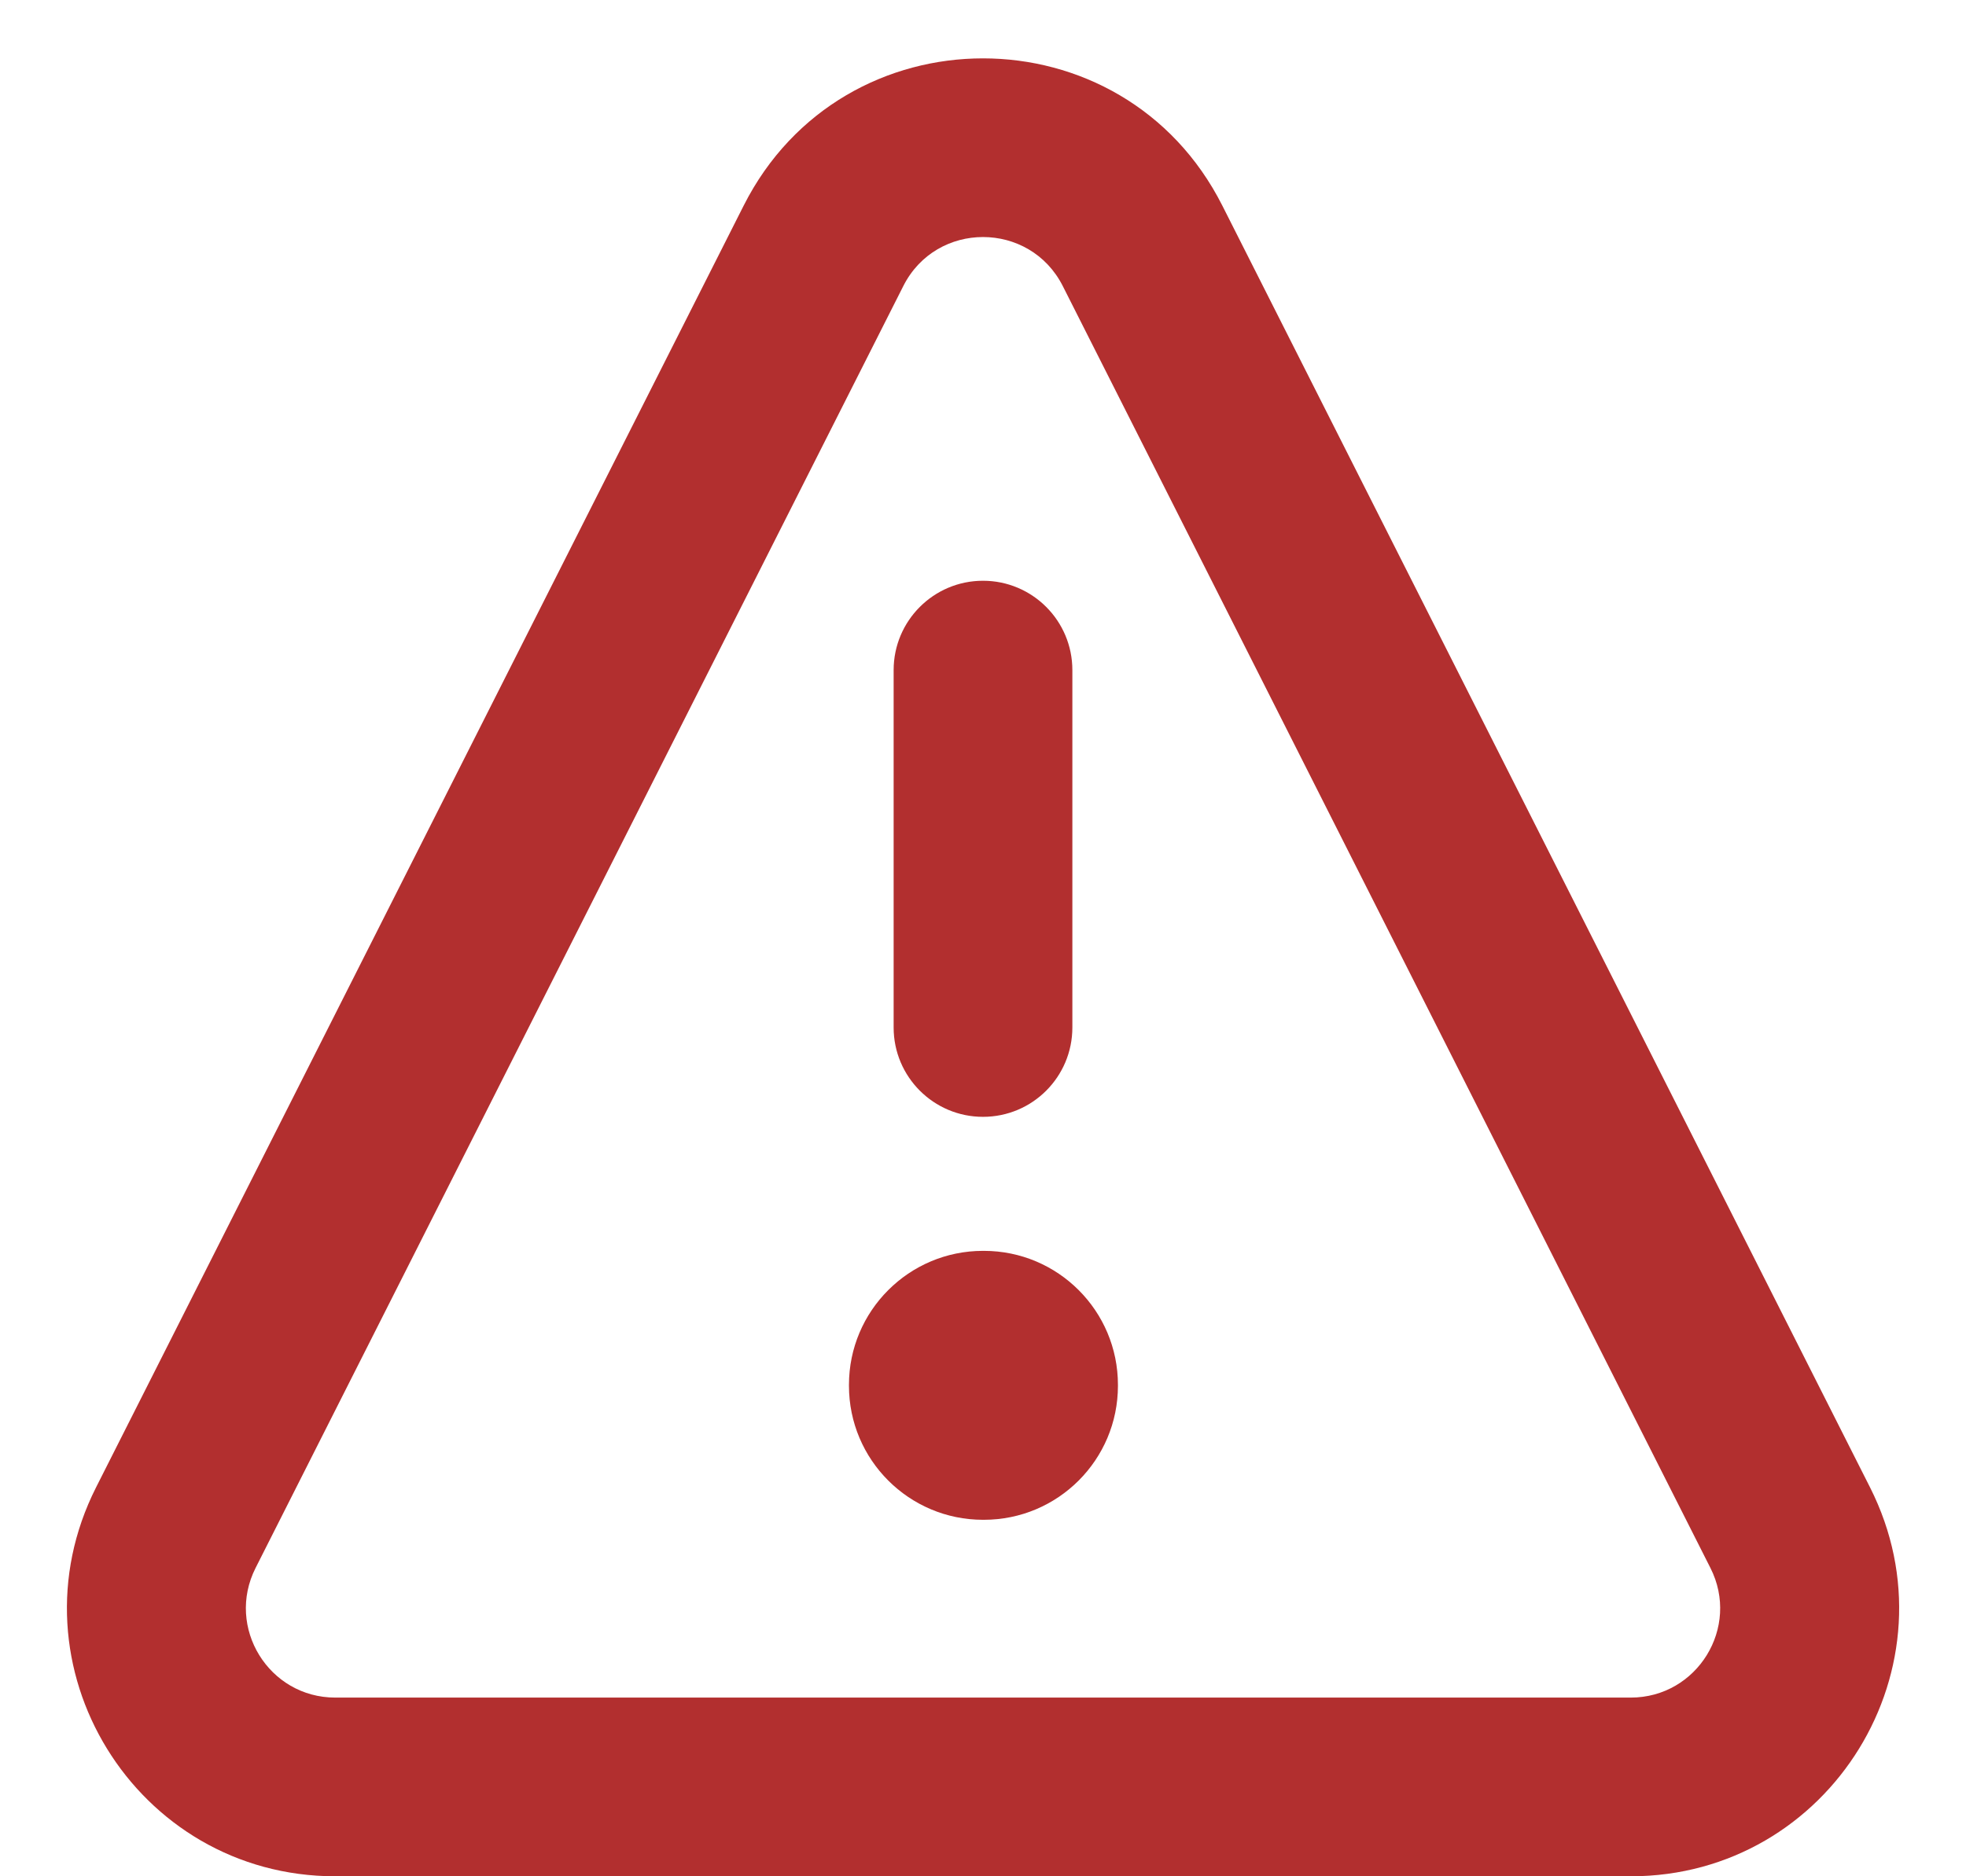 <svg width="22" height="21" viewBox="0 0 22 21" fill="none" xmlns="http://www.w3.org/2000/svg">
    <path d="M11 14C10.172 14 9.5 14.672 9.5 15.5V15.51C9.5 16.338 10.172 17.01 11 17.01H11.01C11.839 17.01 12.51 16.338 12.51 15.51V15.5C12.51 14.672 11.839 14 11.01 14H11Z"
          fill="#B22F2F"/>
    <path d="M11 6.5C11.553 6.5 12 6.948 12 7.5V11.5C12 12.052 11.553 12.5 11 12.5C10.448 12.5 10 12.052 10 11.5V7.5C10 6.948 10.448 6.5 11 6.5Z"
          fill="#B22F2F"/>
    <path fill-rule="evenodd" clip-rule="evenodd"
          d="M8.322 2.301C9.432 0.104 12.568 0.104 13.678 2.301L20.926 16.647C21.934 18.643 20.483 21 18.248 21H3.752C1.517 21 0.067 18.643 1.075 16.647L8.322 2.301ZM11.893 3.202L19.14 17.549C19.477 18.214 18.993 19 18.248 19H3.752C3.007 19 2.524 18.214 2.86 17.549L10.108 3.202C10.477 2.47 11.523 2.47 11.893 3.202Z"
          fill="#B22F2F"/>
</svg>
